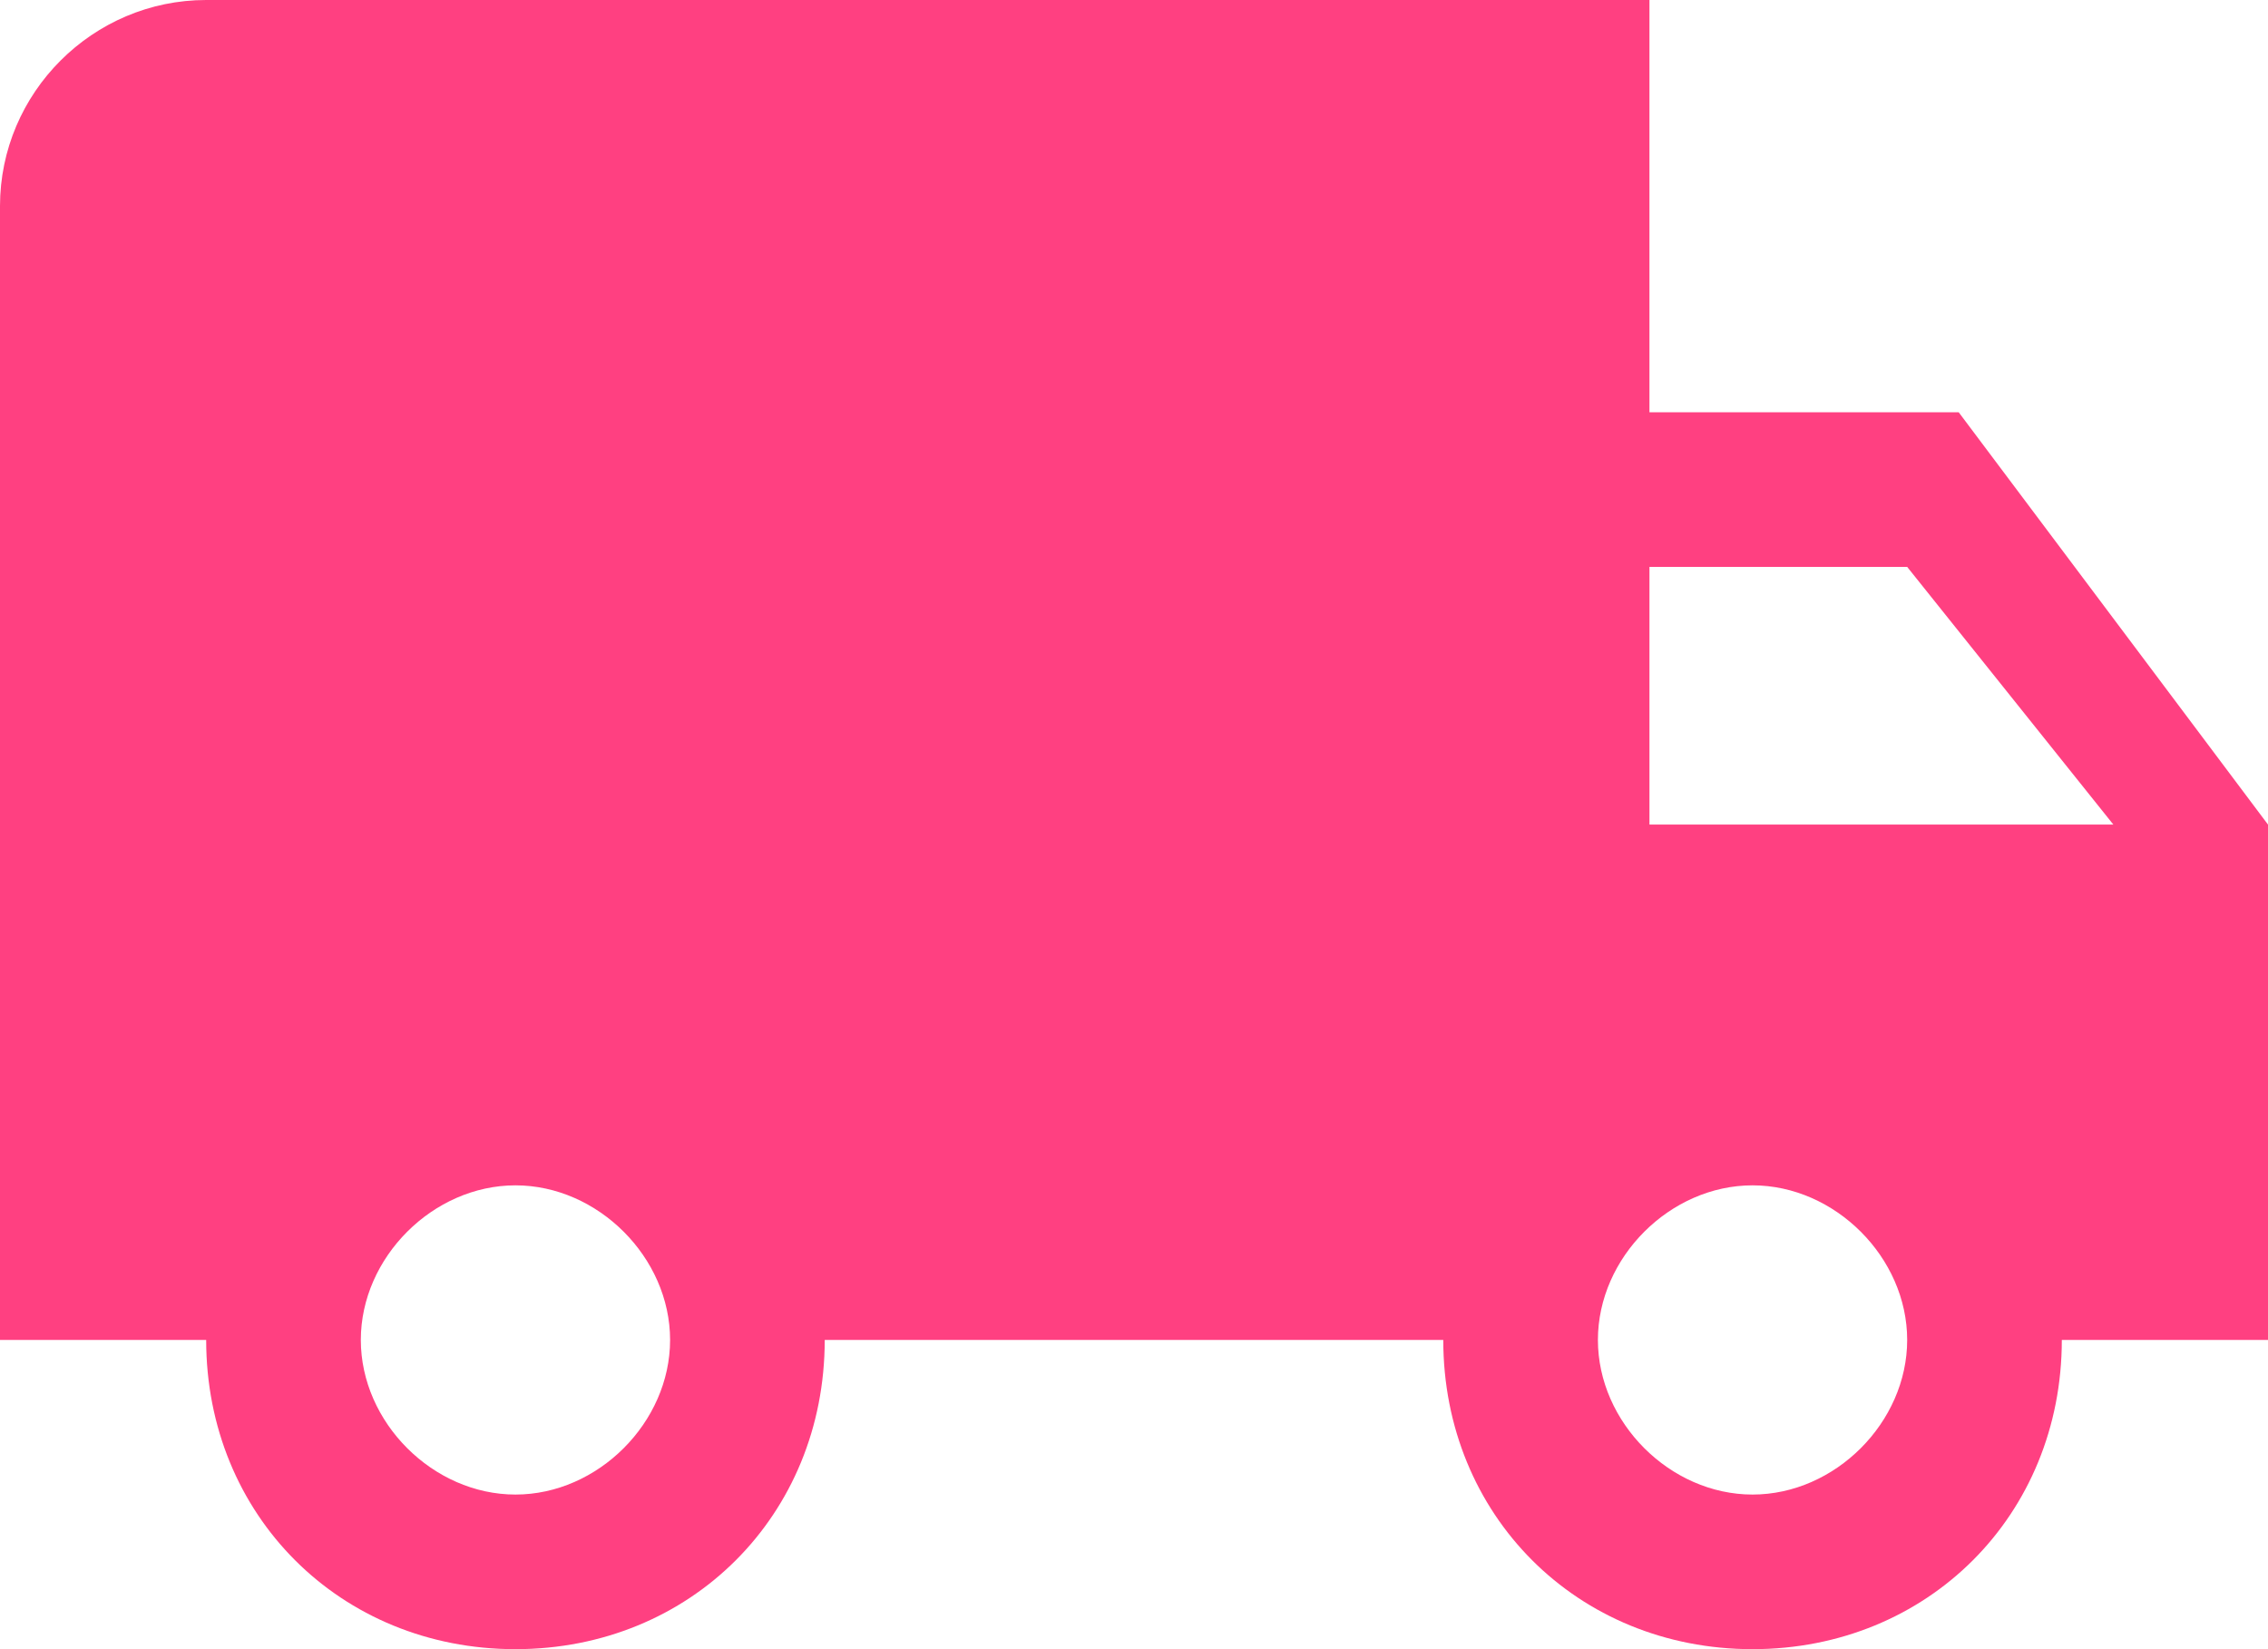 <?xml version="1.0" encoding="utf-8"?>
<!-- Generator: Adobe Illustrator 19.1.0, SVG Export Plug-In . SVG Version: 6.00 Build 0)  -->
<svg version="1.1" id="Layer_1" xmlns="http://www.w3.org/2000/svg" xmlns:xlink="http://www.w3.org/1999/xlink" x="0px" y="0px"
	 viewBox="-236 243 22 16" style="enable-background:new -236 243 22 16;" xml:space="preserve">
<style type="text/css">
	.st0{fill:none;}
	.st1{fill:#FF4081;}
</style>
<path class="st0" d="M-237,239h24v24h-24V239z"/>
<path class="st1" d="M-217,247h-3v-4h-14c-1.1,0-2,0.9-2,2v11h2c0,1.7,1.3,3,3,3s3-1.3,3-3h6c0,1.7,1.3,3,3,3s3-1.3,3-3h2v-5
	L-217,247z M-231,257.5c-0.8,0-1.5-0.7-1.5-1.5c0-0.8,0.7-1.5,1.5-1.5s1.5,0.7,1.5,1.5C-229.5,256.8-230.2,257.5-231,257.5z
	 M-217.5,248.5l2,2.5h-4.5v-2.5H-217.5z M-219,257.5c-0.8,0-1.5-0.7-1.5-1.5c0-0.8,0.7-1.5,1.5-1.5s1.5,0.7,1.5,1.5
	C-217.5,256.8-218.2,257.5-219,257.5z"/>
</svg>
